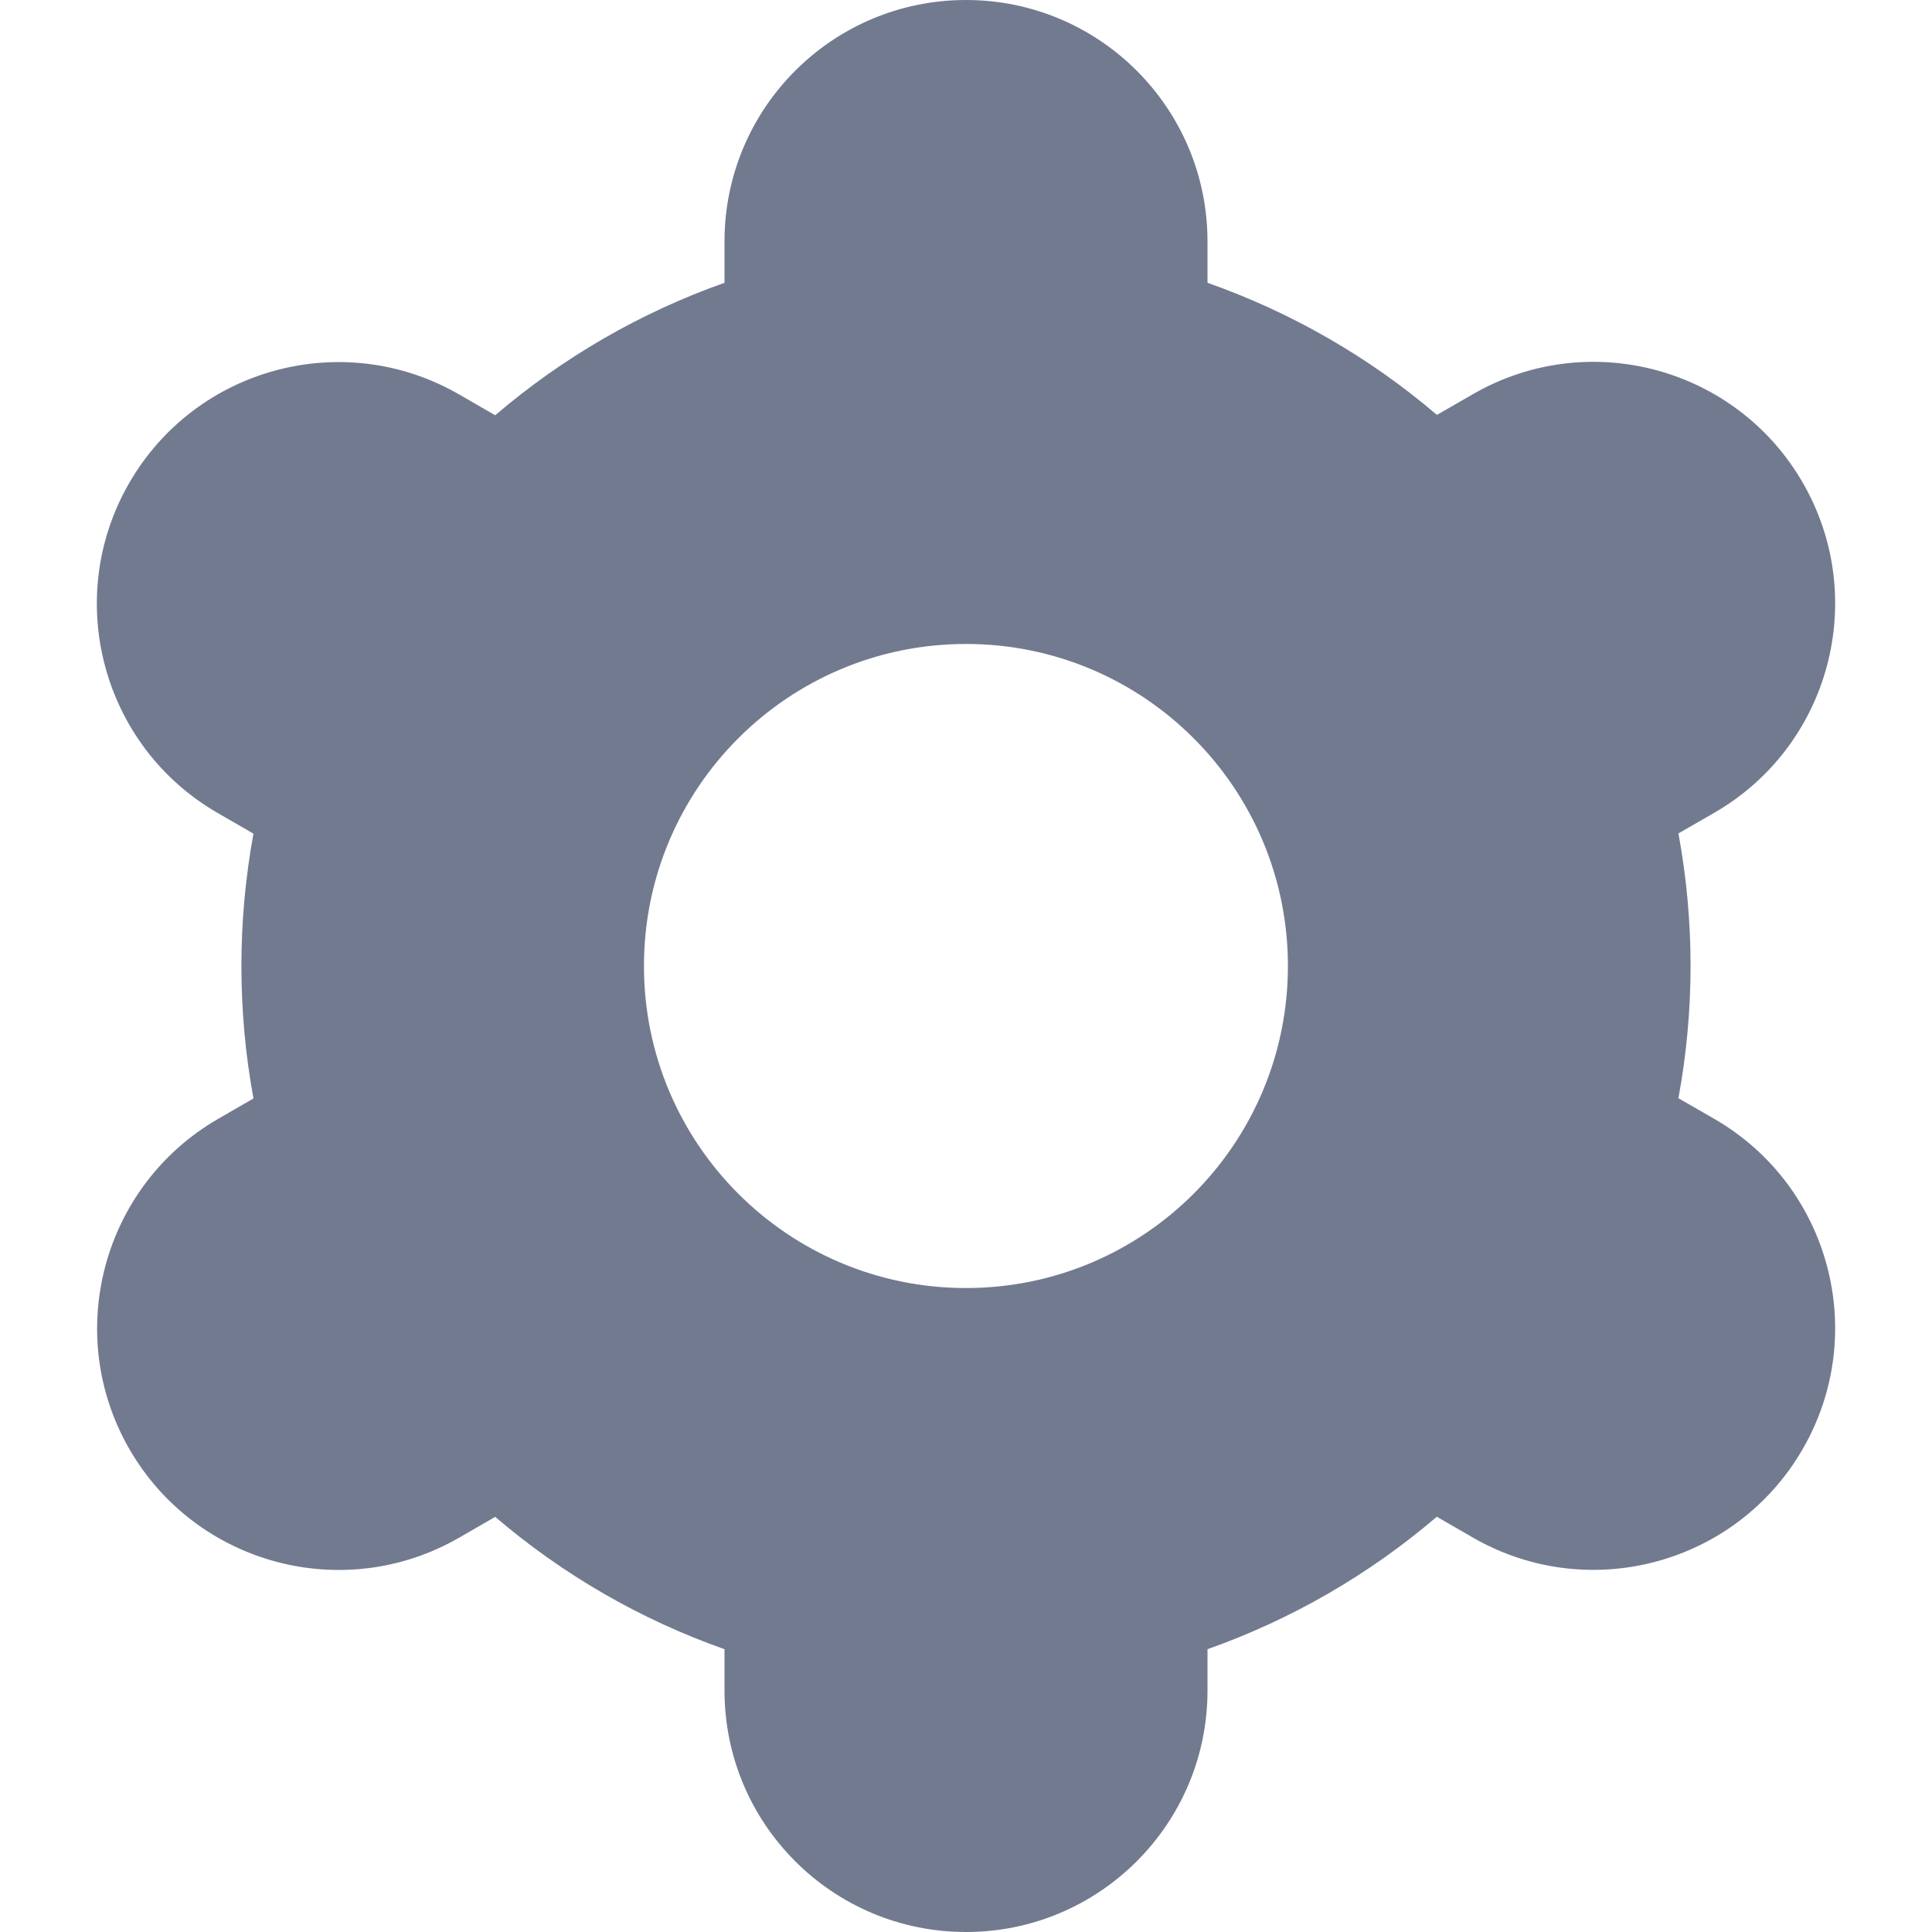 <svg width="16" height="16" viewBox="0 0 16 16" fill="none" xmlns="http://www.w3.org/2000/svg">
<g clip-path="url(#clip0_1122_295)">
<path d="M1.071 12C1.623 12.957 2.846 13.286 3.803 12.734C3.803 12.734 3.804 12.734 3.805 12.733L4.101 12.562C4.661 13.041 5.305 13.413 6 13.658V14C6 15.105 6.895 16 8 16C9.104 16 10 15.105 10 14V13.658C10.695 13.412 11.339 13.04 11.899 12.561L12.197 12.733C13.154 13.285 14.378 12.957 14.93 11.999C15.482 11.042 15.154 9.818 14.197 9.266L13.9 9.095C14.034 8.37 14.034 7.627 13.9 6.902L14.197 6.731C15.154 6.179 15.482 4.955 14.93 3.998C14.378 3.041 13.154 2.712 12.197 3.265L11.9 3.436C11.339 2.957 10.695 2.587 10 2.342V2C10 0.895 9.104 0 8 0C6.895 0 6 0.895 6 2V2.342C5.305 2.588 4.661 2.96 4.101 3.439L3.803 3.267C2.846 2.714 1.622 3.043 1.07 4C0.518 4.957 0.846 6.181 1.803 6.733L2.099 6.904C1.966 7.629 1.966 8.372 2.099 9.097L1.803 9.268C0.849 9.822 0.521 11.043 1.071 12ZM8 5.333C9.473 5.333 10.666 6.527 10.666 8C10.666 9.473 9.473 10.667 8 10.667C6.527 10.667 5.333 9.473 5.333 8C5.333 6.527 6.527 5.333 8 5.333Z" fill="#727A90"/>
</g>
<defs>
<clipPath id="clip0_1122_295">
<rect width="16" height="16" fill="white"/>
</clipPath>
</defs>
</svg>
